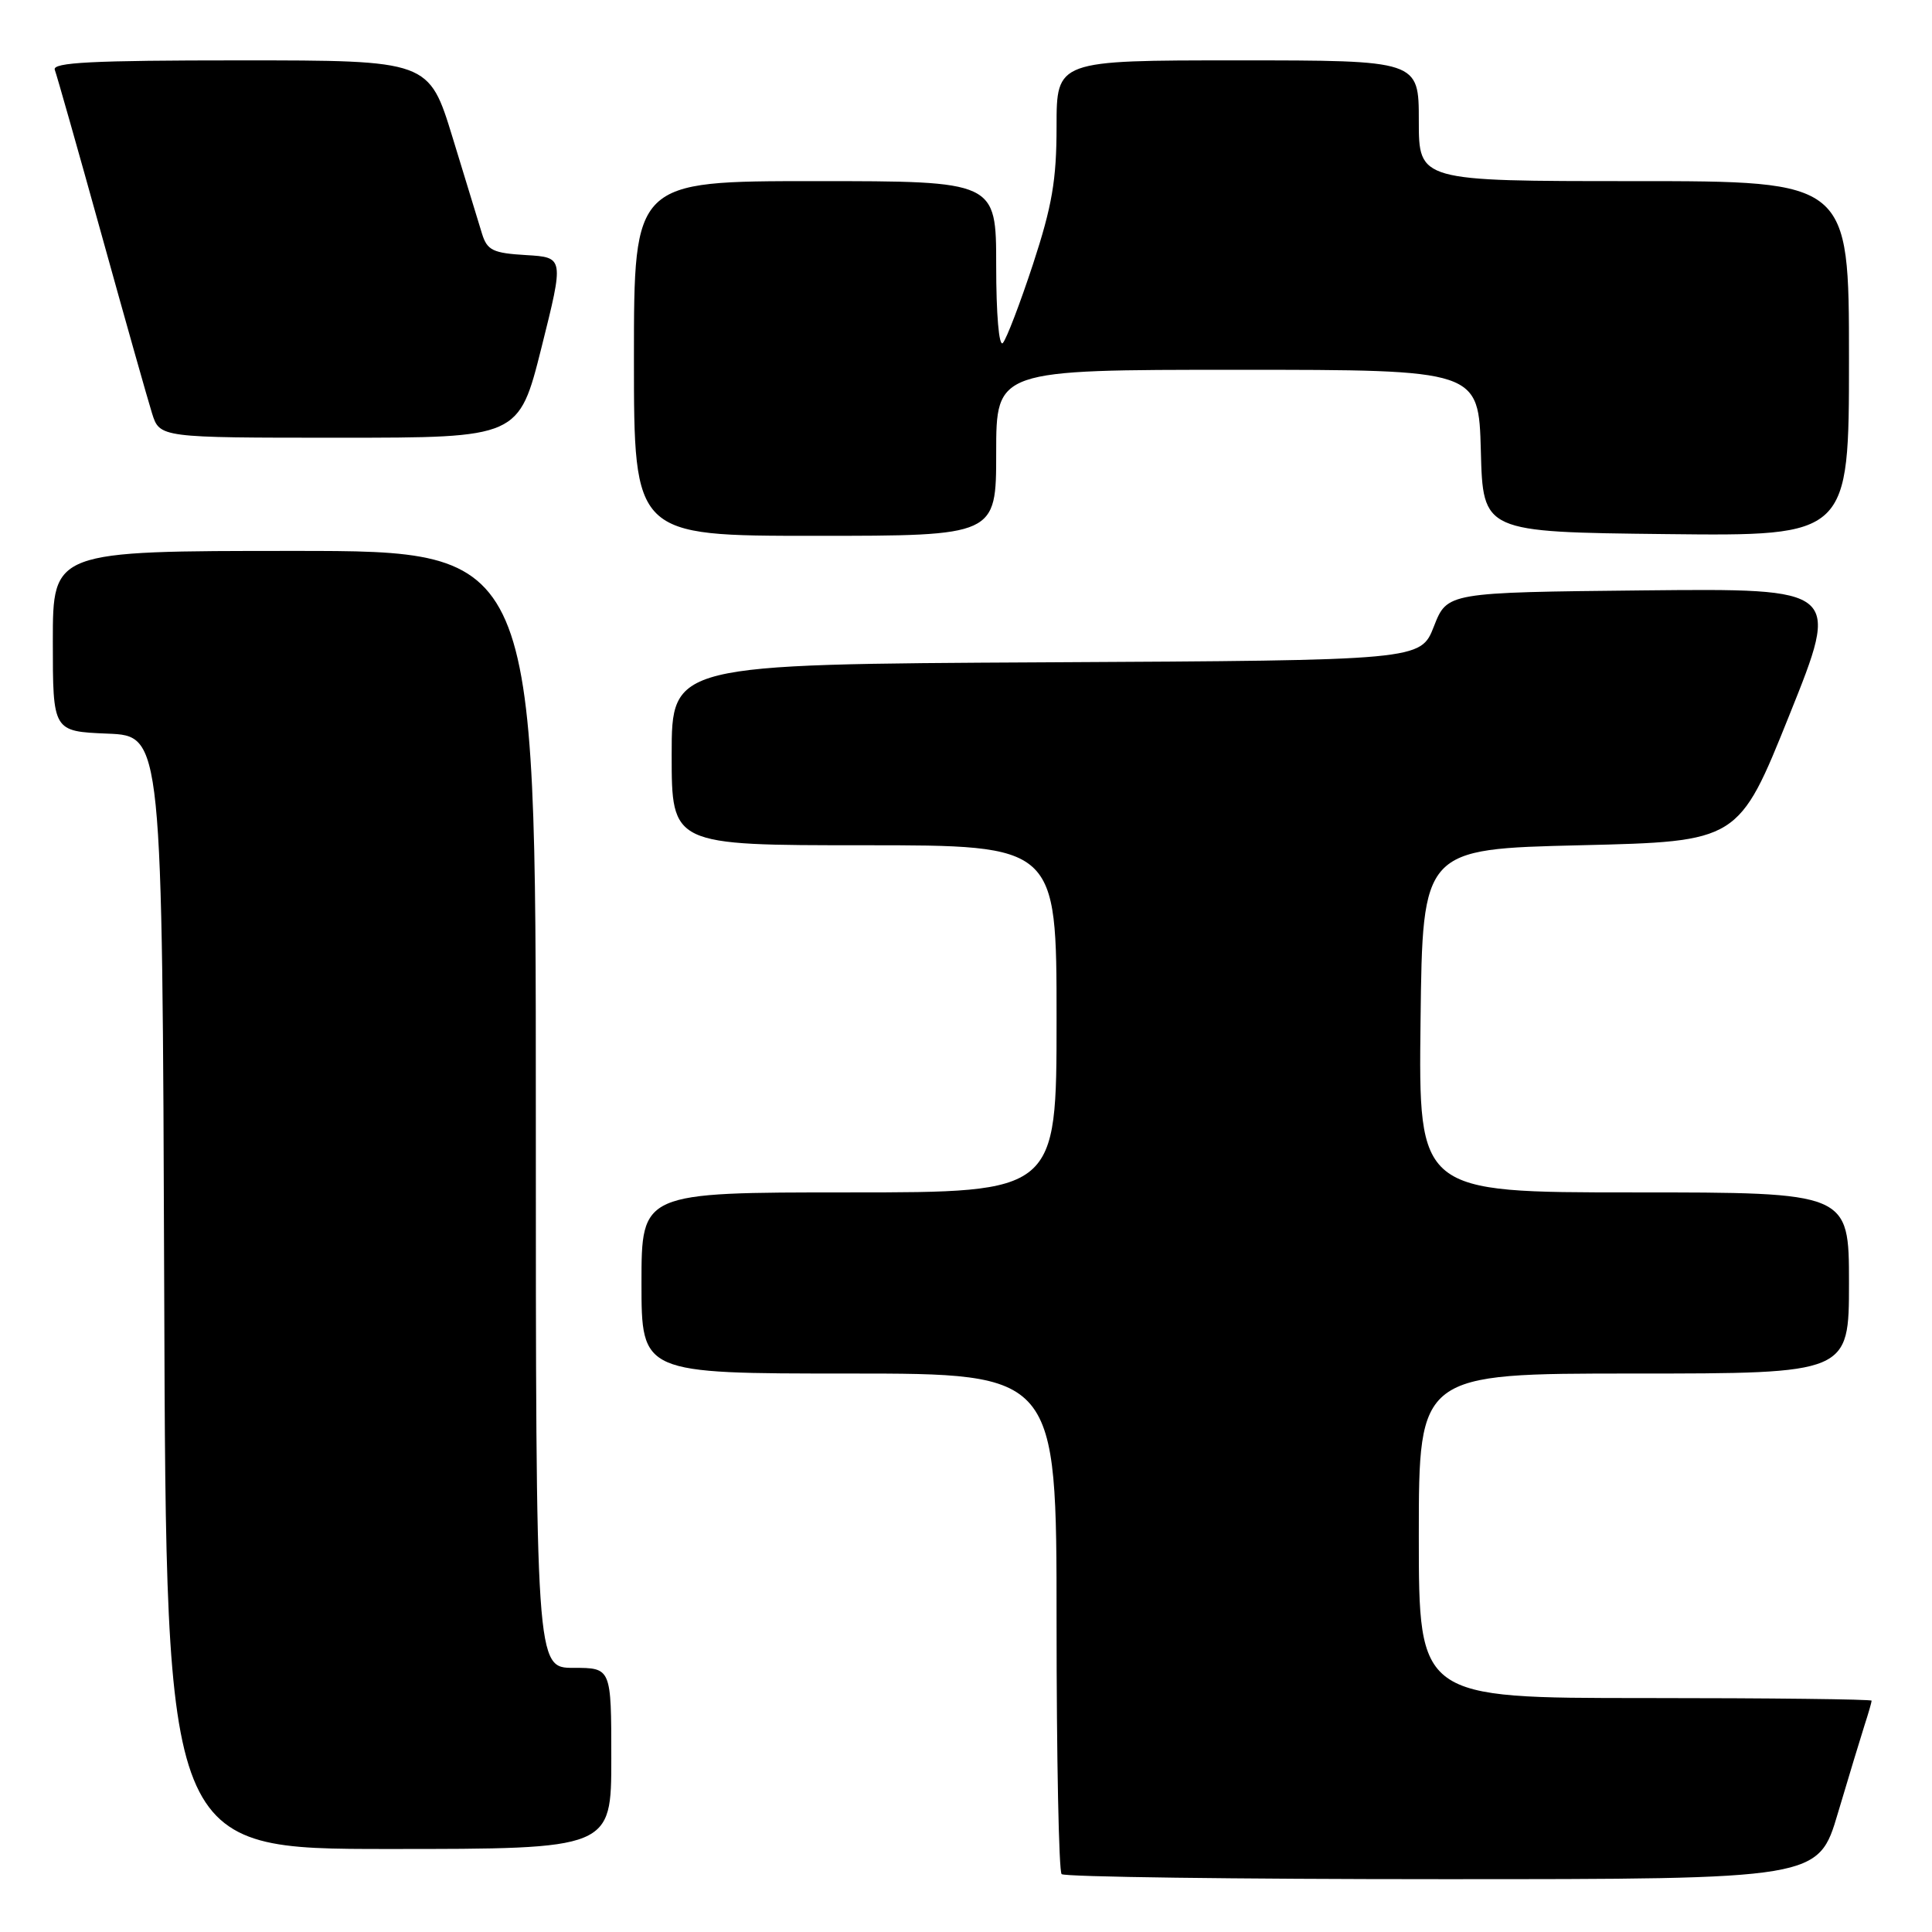 <?xml version="1.0" encoding="UTF-8" standalone="no"?>
<!DOCTYPE svg PUBLIC "-//W3C//DTD SVG 1.1//EN" "http://www.w3.org/Graphics/SVG/1.1/DTD/svg11.dtd" >
<svg xmlns="http://www.w3.org/2000/svg" xmlns:xlink="http://www.w3.org/1999/xlink" version="1.1" viewBox="0 0 256 256">
 <g >
 <path fill="currentColor"
d=" M 243.53 240.25 C 244.96 235.44 246.55 230.20 247.06 228.60 C 247.58 227.01 248.00 225.54 248.00 225.35 C 248.00 225.16 234.50 225.00 218.00 225.00 C 188.00 225.00 188.00 225.00 188.00 203.50 C 188.00 182.00 188.00 182.00 216.50 182.00 C 245.00 182.00 245.00 182.00 245.00 170.00 C 245.00 158.00 245.00 158.00 216.48 158.00 C 187.96 158.00 187.96 158.00 188.23 135.25 C 188.50 112.50 188.50 112.50 209.44 112.00 C 230.38 111.50 230.38 111.50 237.11 94.73 C 243.84 77.97 243.84 77.97 217.80 78.23 C 191.76 78.50 191.76 78.50 190.00 83.00 C 188.24 87.50 188.24 87.50 138.62 87.76 C 89.00 88.02 89.00 88.02 89.00 100.01 C 89.00 112.00 89.00 112.00 114.50 112.00 C 140.00 112.00 140.00 112.00 140.00 135.00 C 140.00 158.00 140.00 158.00 112.50 158.00 C 85.00 158.00 85.00 158.00 85.00 170.00 C 85.00 182.00 85.00 182.00 112.50 182.00 C 140.00 182.00 140.00 182.00 140.00 214.83 C 140.00 232.89 140.30 247.97 140.67 248.33 C 141.03 248.70 163.74 249.00 191.13 249.00 C 240.94 249.00 240.94 249.00 243.53 240.25 Z  M 81.00 233.00 C 81.00 221.00 81.00 221.00 76.00 221.00 C 71.00 221.00 71.00 221.00 71.00 147.00 C 71.00 73.00 71.00 73.00 39.00 73.00 C 7.00 73.00 7.00 73.00 7.00 84.96 C 7.00 96.91 7.00 96.91 14.25 97.21 C 21.50 97.50 21.50 97.50 21.76 171.25 C 22.01 245.00 22.01 245.00 51.51 245.00 C 81.00 245.00 81.00 245.00 81.00 233.00 Z  M 132.00 60.00 C 132.00 49.00 132.00 49.00 163.97 49.00 C 195.93 49.00 195.93 49.00 196.22 59.75 C 196.50 70.50 196.50 70.50 220.75 70.77 C 245.00 71.04 245.00 71.04 245.00 47.52 C 245.00 24.00 245.00 24.00 216.50 24.00 C 188.00 24.00 188.00 24.00 188.00 16.00 C 188.00 8.00 188.00 8.00 164.00 8.00 C 140.00 8.00 140.00 8.00 140.00 16.75 C 140.00 23.85 139.41 27.28 136.88 35.00 C 135.16 40.22 133.36 44.93 132.88 45.45 C 132.37 46.00 132.00 41.66 132.00 35.20 C 132.00 24.00 132.00 24.00 108.00 24.00 C 84.00 24.00 84.00 24.00 84.00 47.50 C 84.00 71.00 84.00 71.00 108.00 71.00 C 132.00 71.00 132.00 71.00 132.00 60.00 Z  M 71.75 46.05 C 74.74 34.10 74.74 34.10 69.70 33.80 C 65.32 33.54 64.56 33.17 63.88 31.00 C 63.46 29.62 61.70 23.89 59.98 18.25 C 56.84 8.00 56.84 8.00 31.82 8.00 C 12.20 8.00 6.89 8.27 7.26 9.25 C 7.52 9.94 10.30 19.72 13.43 31.00 C 16.56 42.28 19.58 52.96 20.14 54.75 C 21.16 58.00 21.16 58.00 44.95 58.00 C 68.75 58.00 68.75 58.00 71.75 46.05 Z "/>
</g>
</svg>